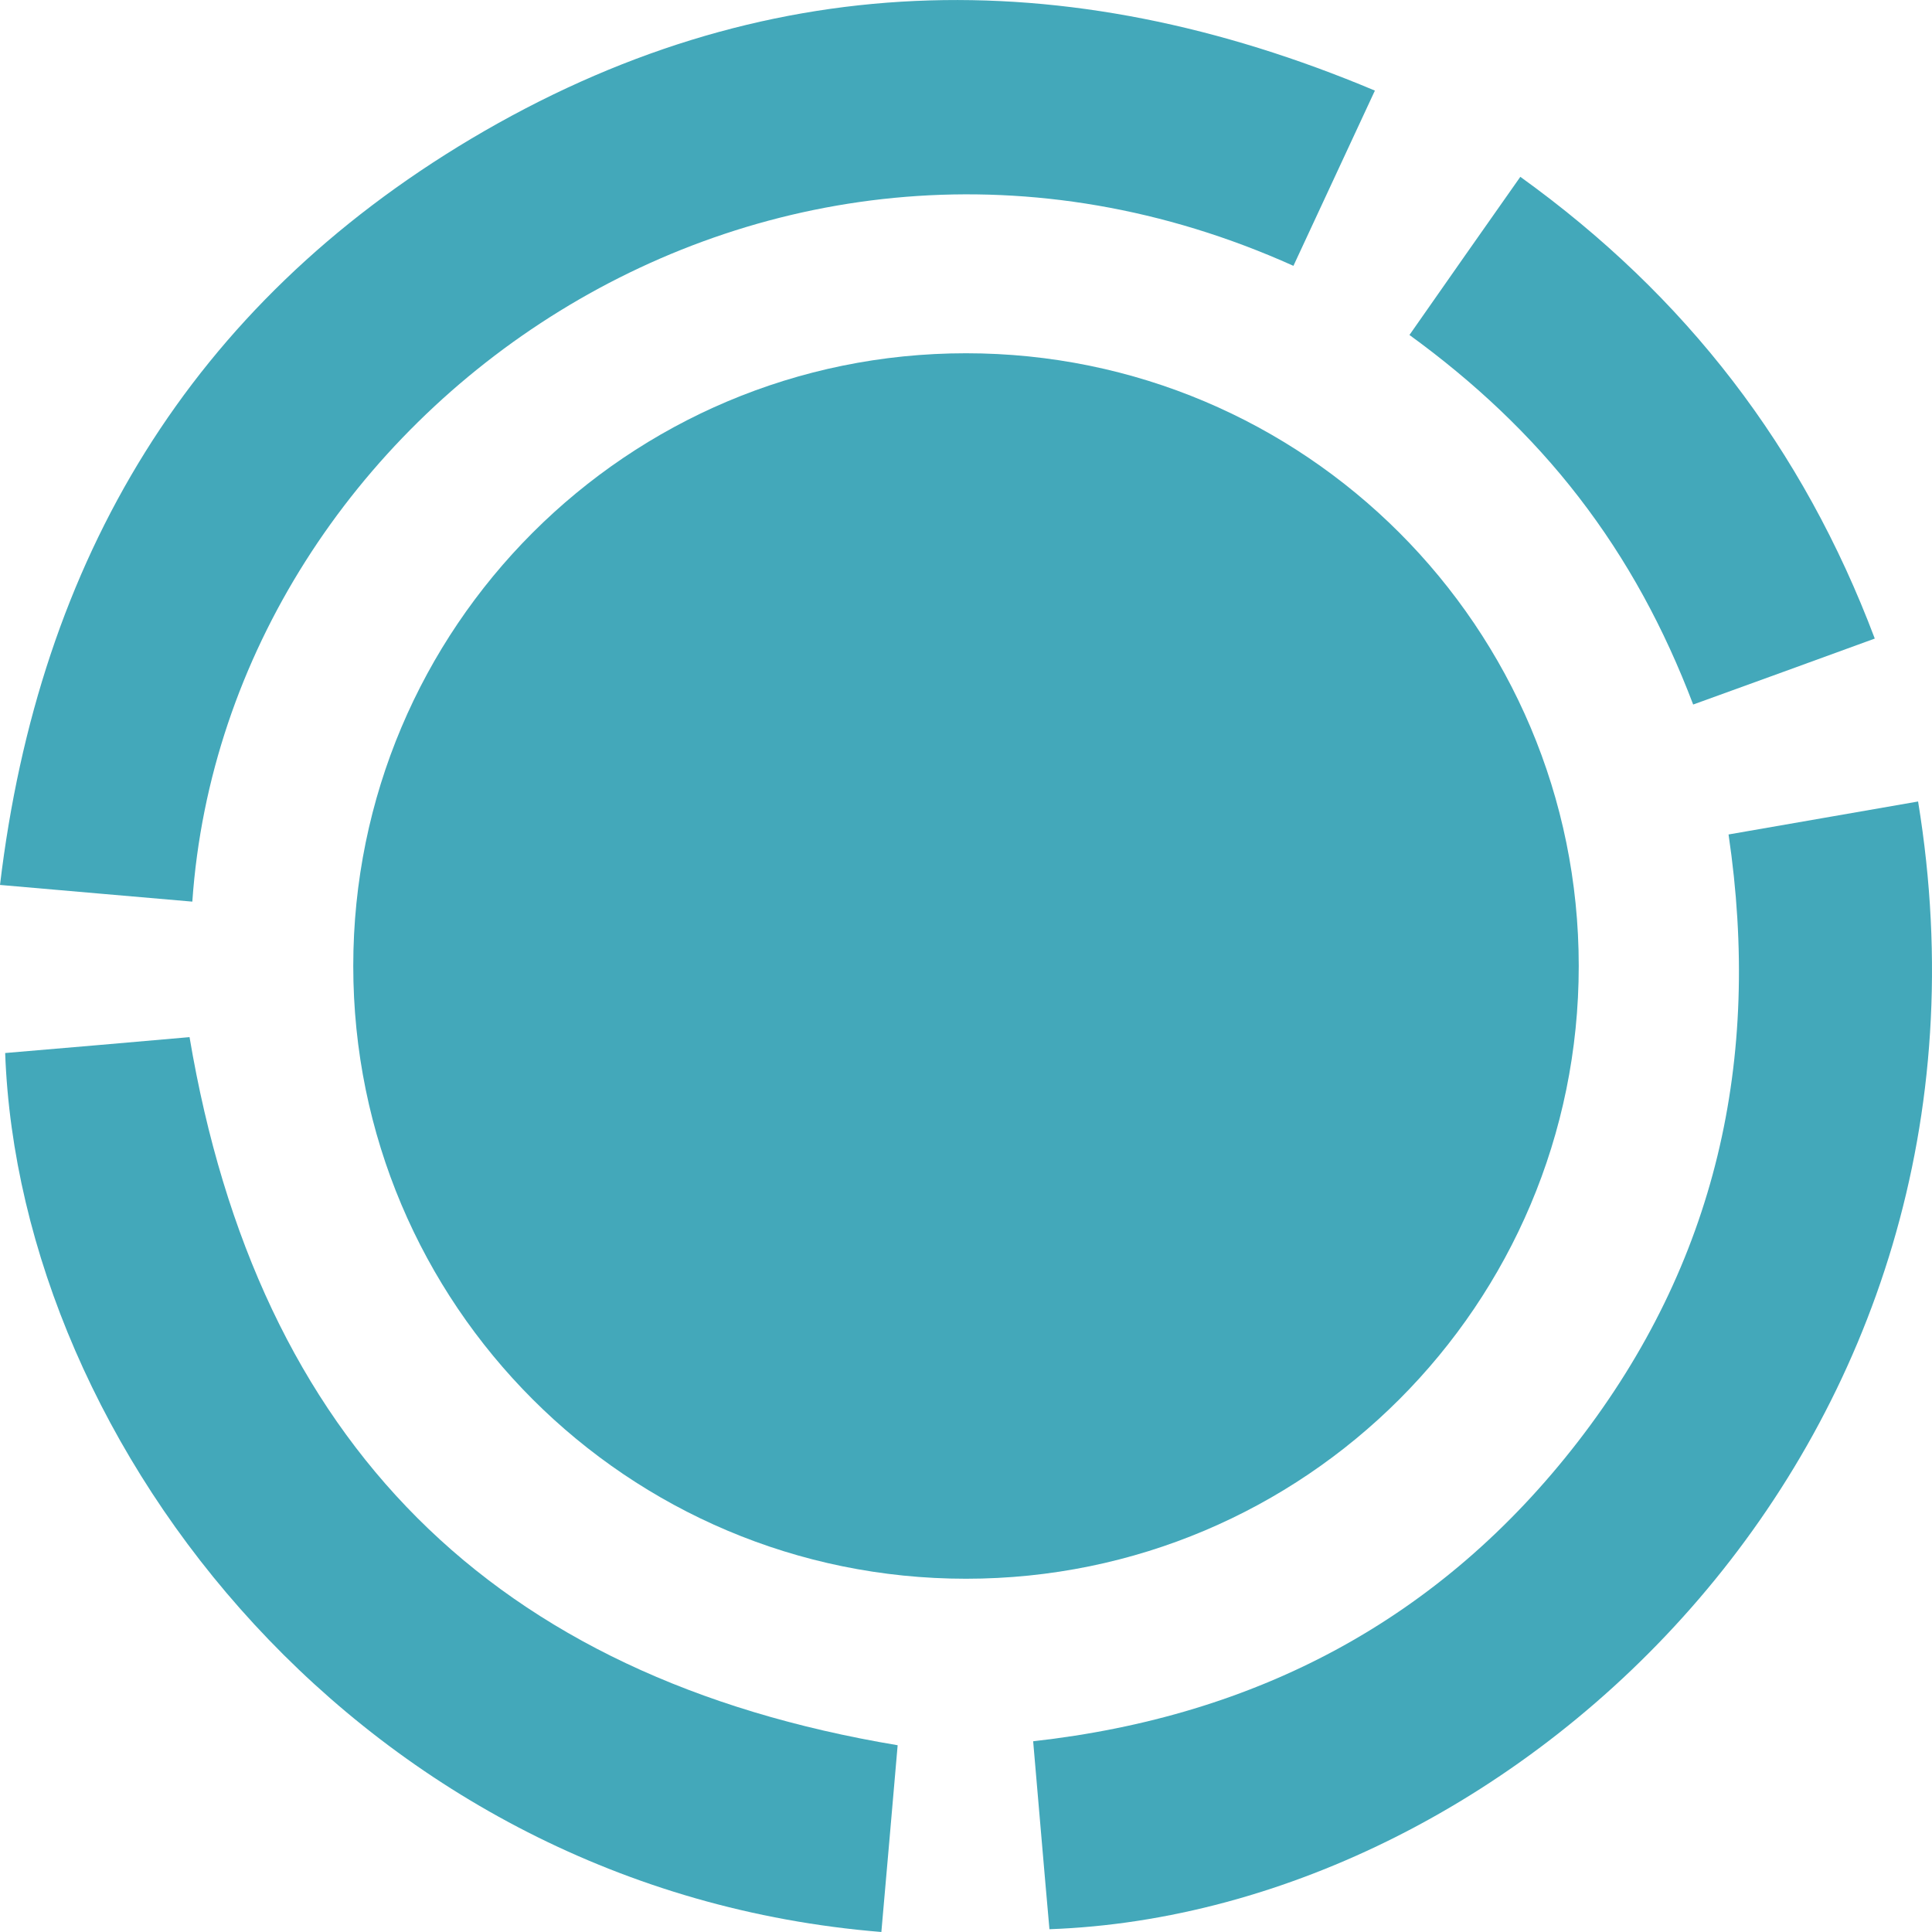 <?xml version="1.0" encoding="utf-8"?>
<!-- Generator: Adobe Illustrator 21.0.0, SVG Export Plug-In . SVG Version: 6.00 Build 0)  -->
<svg version="1.1" id="Capa_1" xmlns="http://www.w3.org/2000/svg" xmlns:xlink="http://www.w3.org/1999/xlink" x="0px" y="0px"
	 viewBox="0 0 486.2 486.2" style="enable-background:new 0 0 486.2 486.2;" xml:space="preserve">
<style type="text/css">
	.st0{fill:#43A8BA;}
</style>
<g>
	<path class="st0" d="M325.5,66.9c6.7-14.4,13.4-28.8,20.5-44.1C267.8-10.1,191.6-8.5,118.6,34.9C48.1,76.9,9.8,140.6,0,222.7
		c16.8,1.5,32.6,2.8,48.4,4.2C57,102.9,194.1,7.8,325.5,66.9z"/>
	<path class="st0" d="M482.7,201.7c-15.7,2.7-31.4,5.5-47.7,8.3c8.4,56.8-3.2,107.9-37.9,152.8c-34.5,44.6-80.6,69.1-137.1,75.4
		c1.4,16,2.7,31.7,4.1,47.3C382.3,481.3,509,362.5,482.7,201.7z"/>
	<path class="st0" d="M47.7,261c-15,1.3-30.7,2.7-46.4,4c3.6,99.1,90.1,210.6,220.5,221.2c1.4-16.1,2.8-31.7,4.1-47
		C124,422.2,64.9,363.1,47.7,261z"/>
	<path class="st0" d="M397.3,125.1c12.2,15.8,21.5,33,28.8,52.2c15.2-5.5,30.1-10.9,45.7-16.6c-18.1-48-47.5-86.2-89.2-116.2
		c-9.3,13.2-18.4,26.2-27.9,39.8C370.8,96,385.2,109.4,397.3,125.1z"/>
	<path class="st0" d="M397.3,243.1c0-85.2-69-154.2-154.2-154.2s-154.2,69-154.2,154.2s69,154.2,154.2,154.2
		S397.3,328.3,397.3,243.1z"/>
</g>
</svg>
